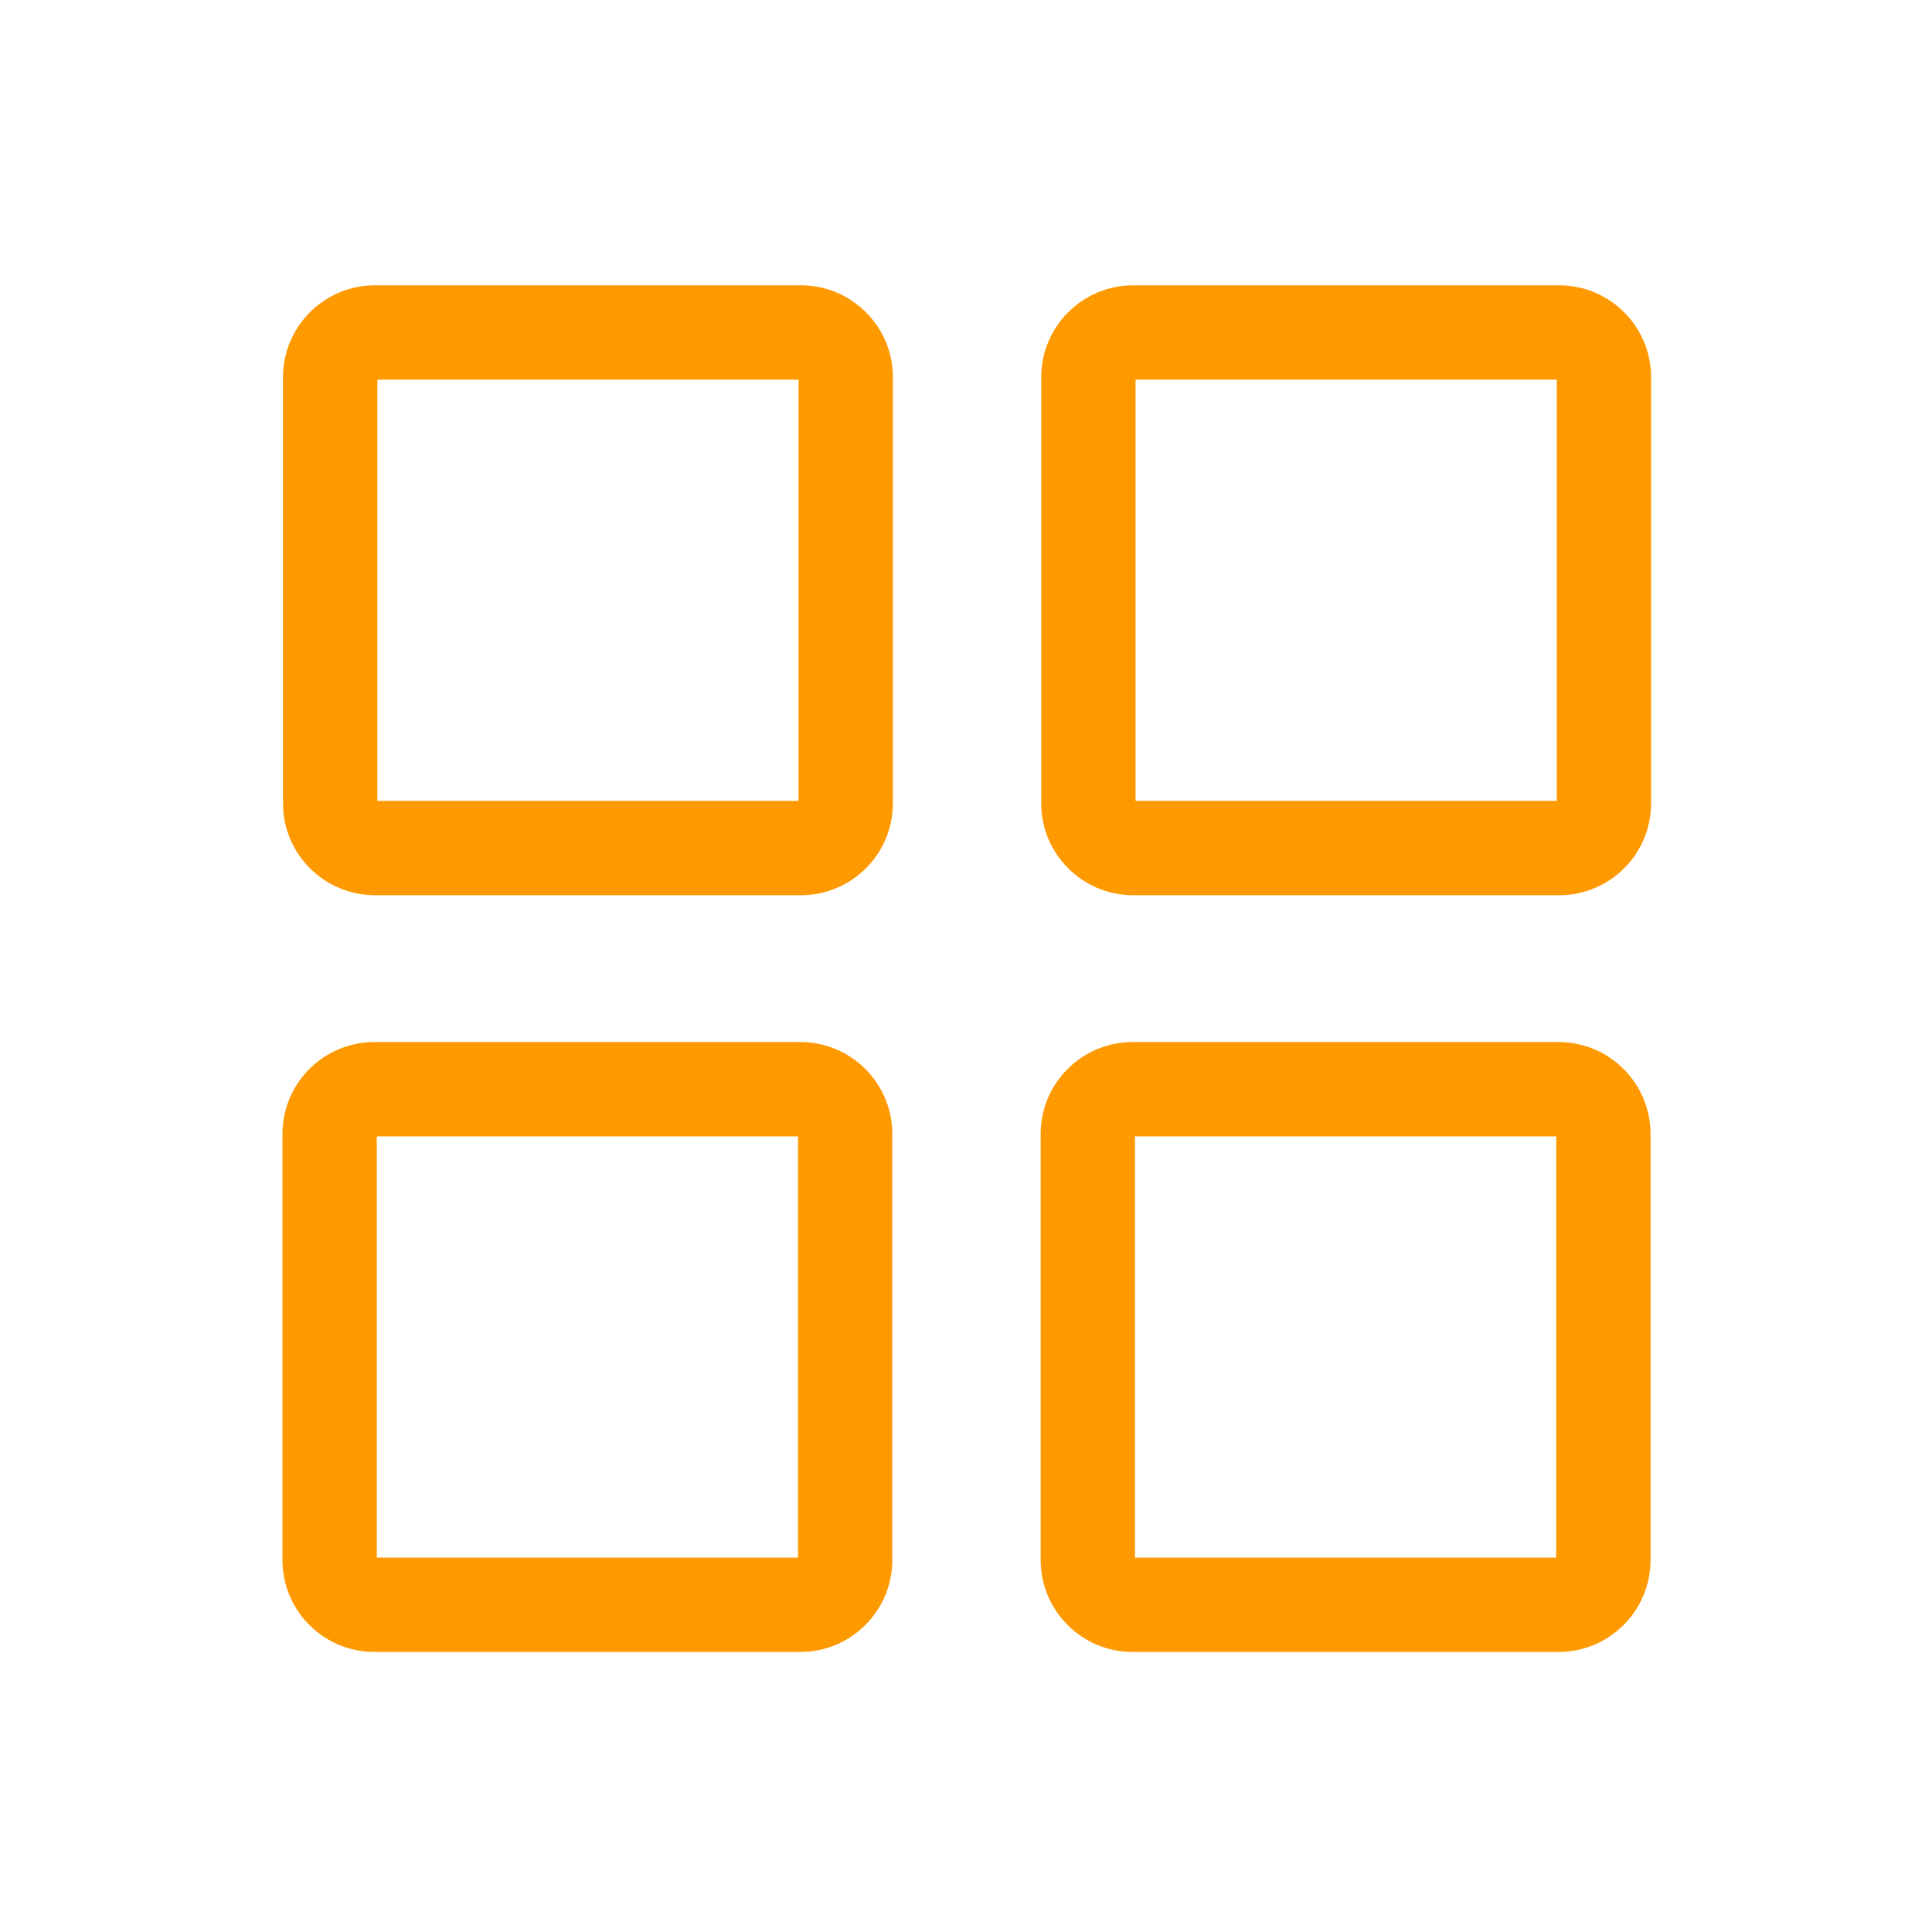 <?xml version="1.0" standalone="no"?><!DOCTYPE svg PUBLIC "-//W3C//DTD SVG 1.1//EN" "http://www.w3.org/Graphics/SVG/1.1/DTD/svg11.dtd"><svg class="icon" width="48px" height="48.00px" viewBox="0 0 1024 1024" version="1.1" xmlns="http://www.w3.org/2000/svg"><path d="M424.55 151.23H198.69c-26.85 0-48.69 21.84-48.69 48.7v225.86c0 26.85 21.84 48.69 48.69 48.69h225.86c26.85 0 48.7-21.84 48.7-48.69V199.93c-0.01-26.85-21.85-48.7-48.7-48.7z m-1.31 273.25H200V201.23h223.25v223.25zM826.42 151.23H600.56c-26.85 0-48.69 21.84-48.69 48.7v225.86c0 26.85 21.84 48.69 48.69 48.69h225.86c26.85 0 48.69-21.84 48.69-48.69V199.93c0-26.85-21.84-48.7-48.69-48.7z m-1.31 273.25H601.87V201.23h223.24v223.25zM424.25 552.31H198.39c-26.85 0-48.69 21.84-48.69 48.7v225.86c0 26.85 21.84 48.69 48.69 48.69h225.86c26.85 0 48.69-21.84 48.69-48.69V601.01c0-26.85-21.84-48.7-48.69-48.7z m-1.31 273.25H199.7V602.31h223.25v223.25zM826.12 552.31H600.26c-26.85 0-48.69 21.84-48.69 48.7v225.86c0 26.85 21.84 48.69 48.69 48.69h225.86c26.85 0 48.7-21.84 48.7-48.69V601.01c-0.01-26.85-21.85-48.7-48.7-48.7z m-1.31 273.25H601.57V602.31h223.25v223.25z" fill="#ff9900" /></svg>